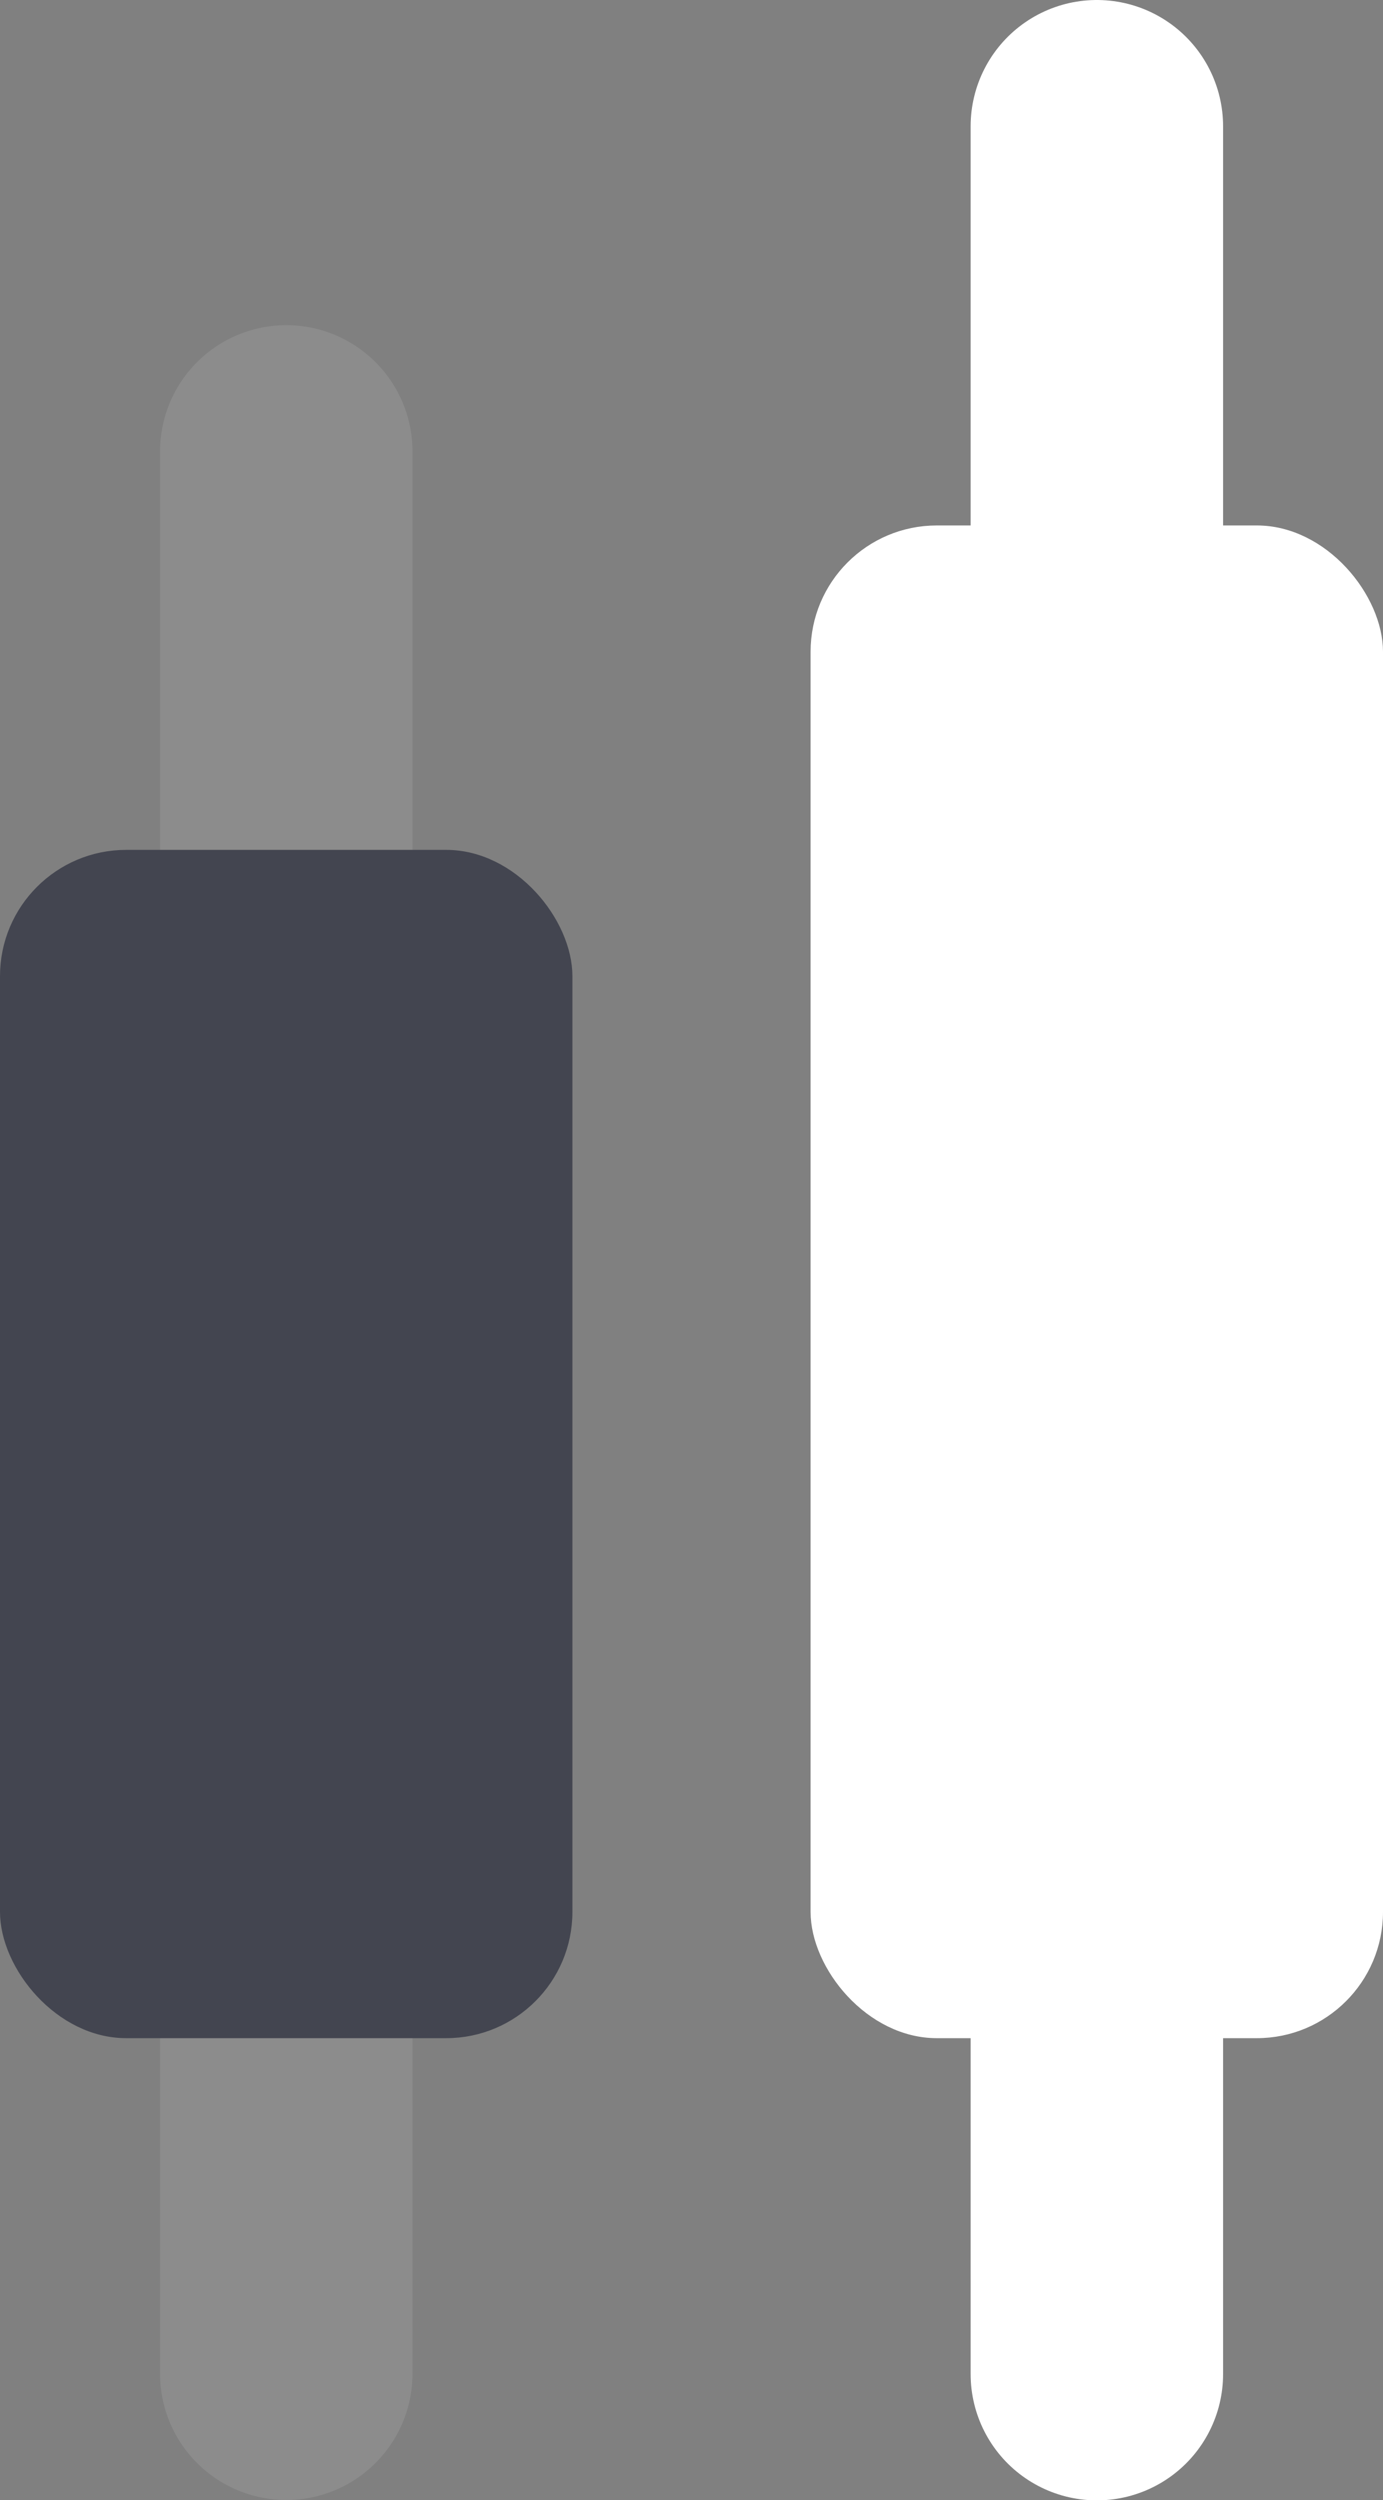 <svg xmlns="http://www.w3.org/2000/svg" width="10.957" height="19.797" viewBox="0 0 10.957 19.797">

    <rect x="0" y="0" width="10.957" height="19.797" fill="#808080" stroke="none"/>

    <g transform="translate(0 1)">
        <path fill="none" stroke="#fff" stroke-linecap="round" stroke-miterlimit="10" stroke-width="2px"
            d="M1.026,1.328v17.8" transform="translate(7.664 -1.328)" />
        <rect fill="#fff" width="4.535" height="11.979" rx="1" transform="translate(6.422 3.161)" />
        <path opacity="0.1" fill="none" stroke="#fff" stroke-linecap="round" stroke-miterlimit="10" stroke-width="2px"
            d="M1.026,0V15.222" transform="translate(1.242 2.575)" />
        <rect fill="#434550" width="4.535" height="9.41" rx="1" transform="translate(0 5.73)" />
    </g>
</svg>